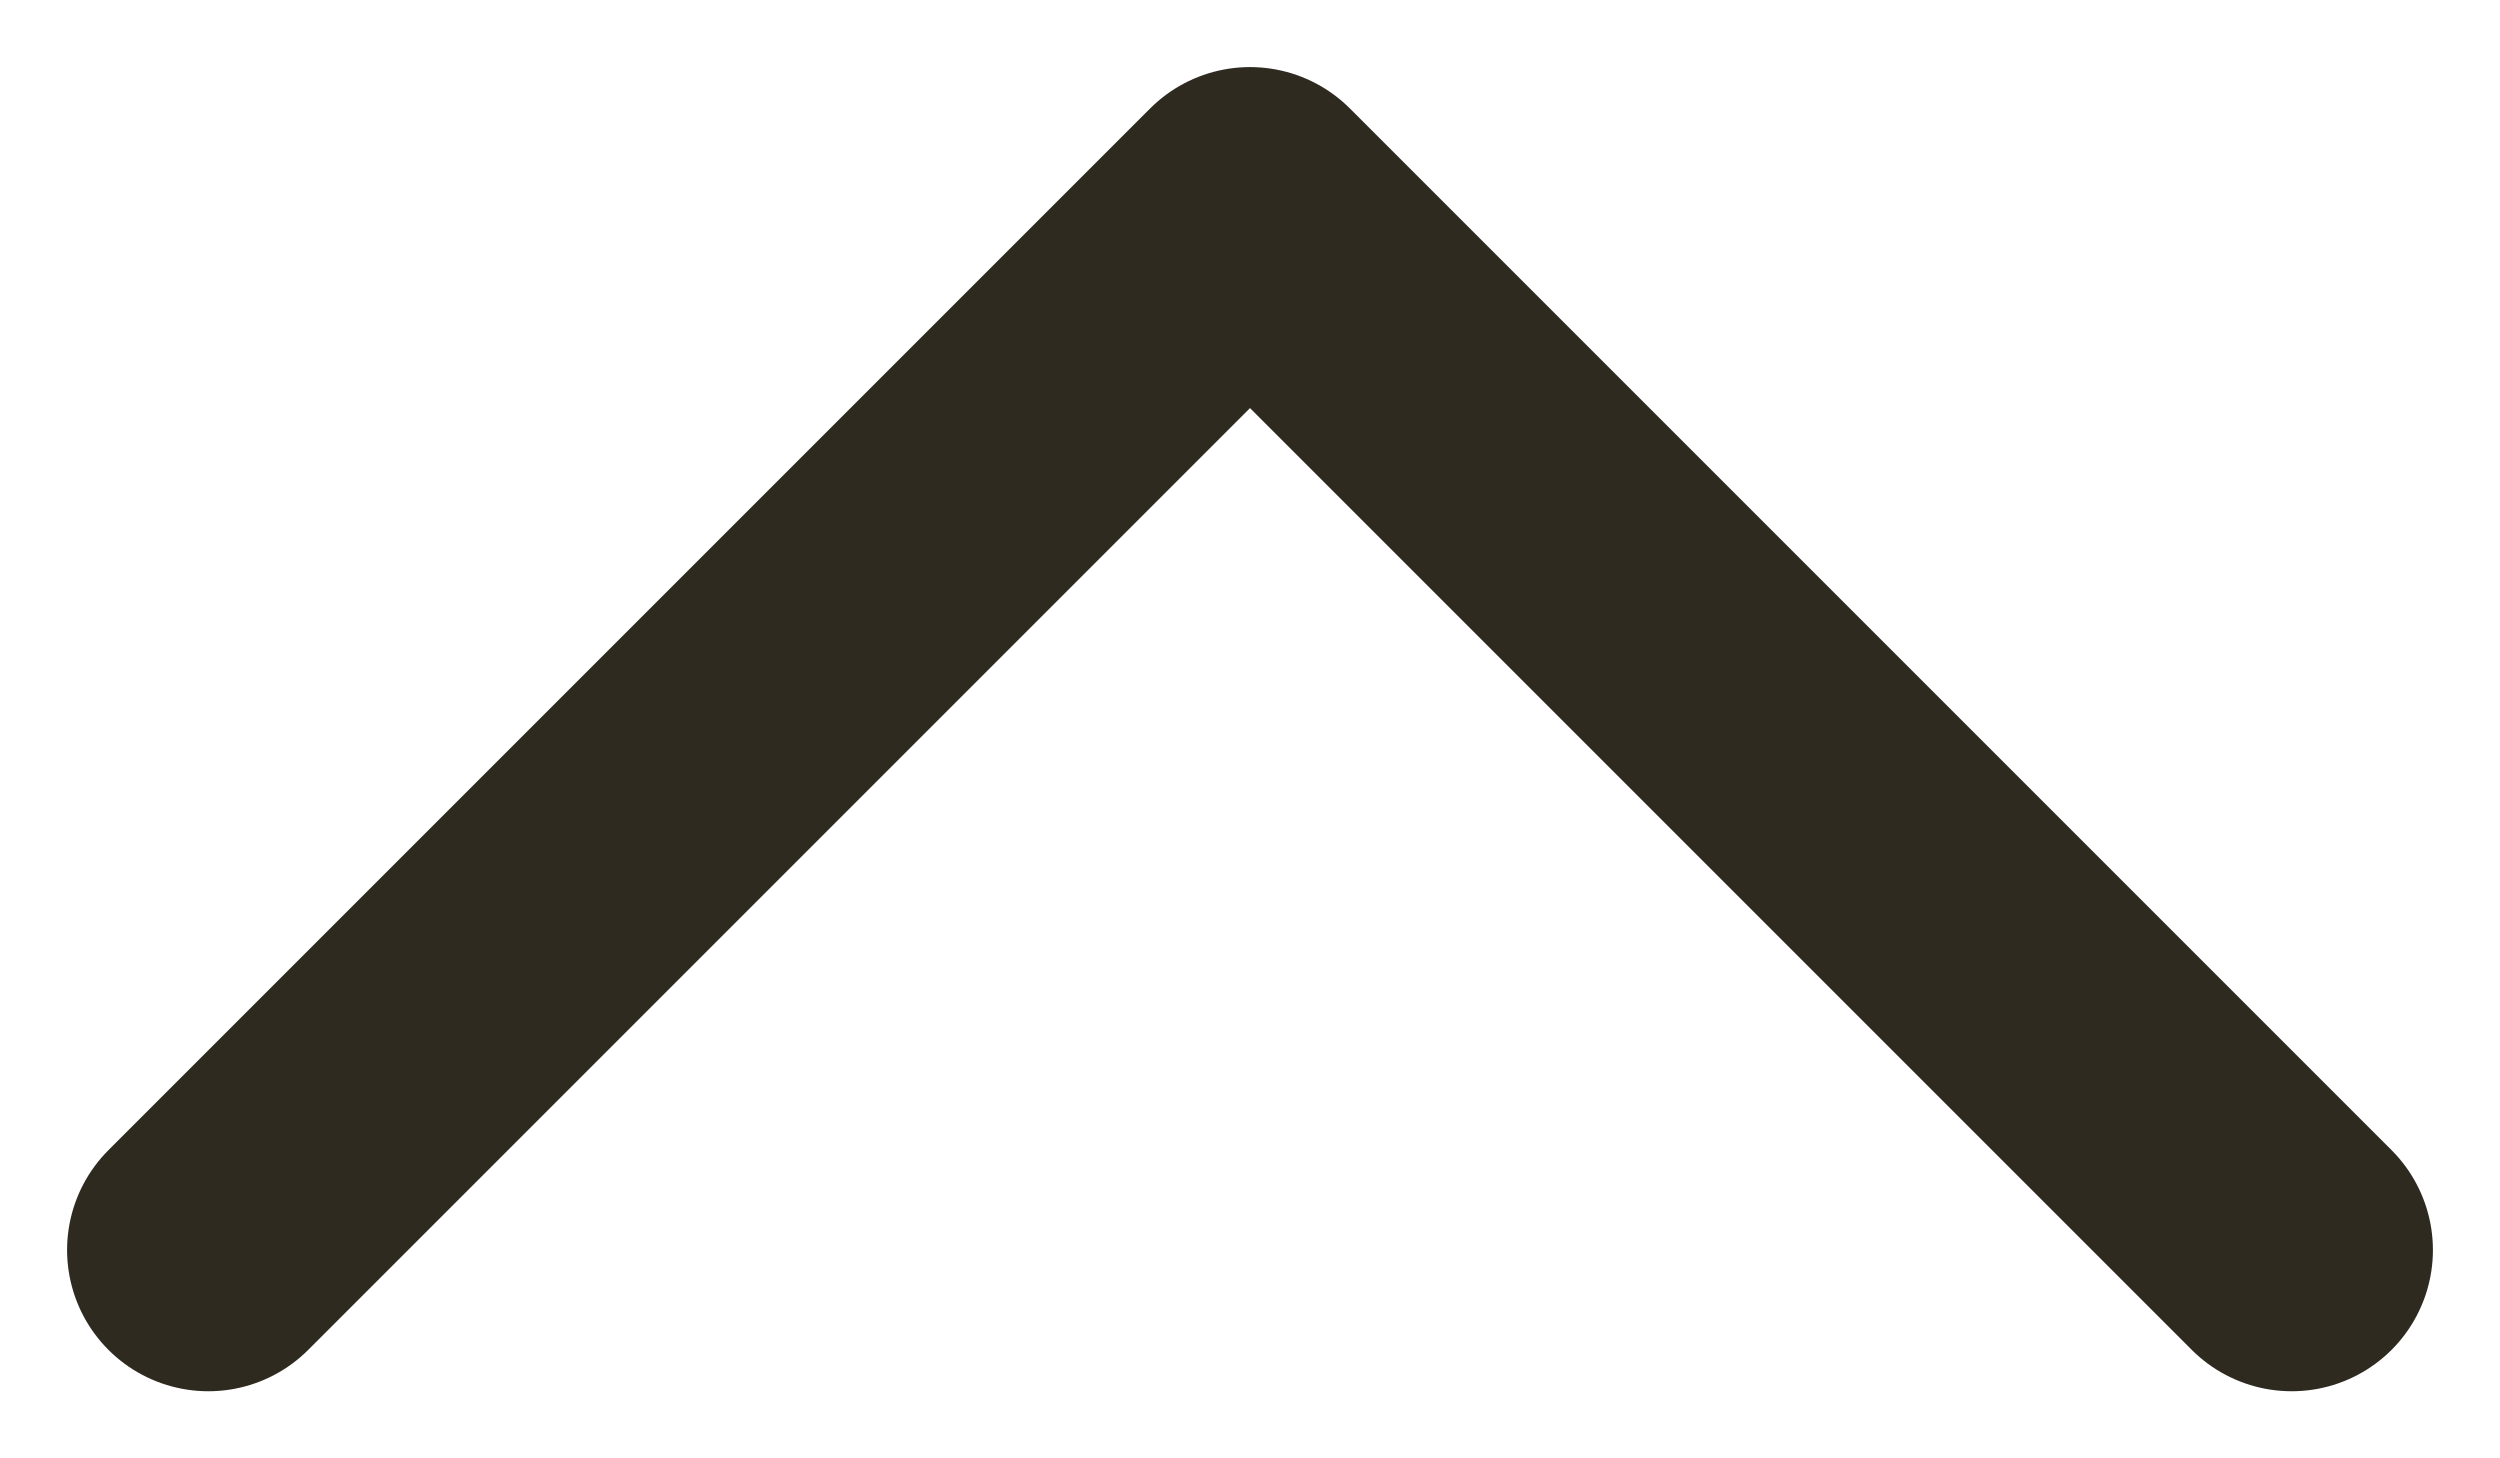 <svg width="24" height="14" viewBox="0 0 24 14" fill="none" xmlns="http://www.w3.org/2000/svg">
<path d="M22 12L12 2L2 12" stroke="#2E2A20" stroke-width="2.712" stroke-linecap="round" stroke-linejoin="round"/>
</svg>
